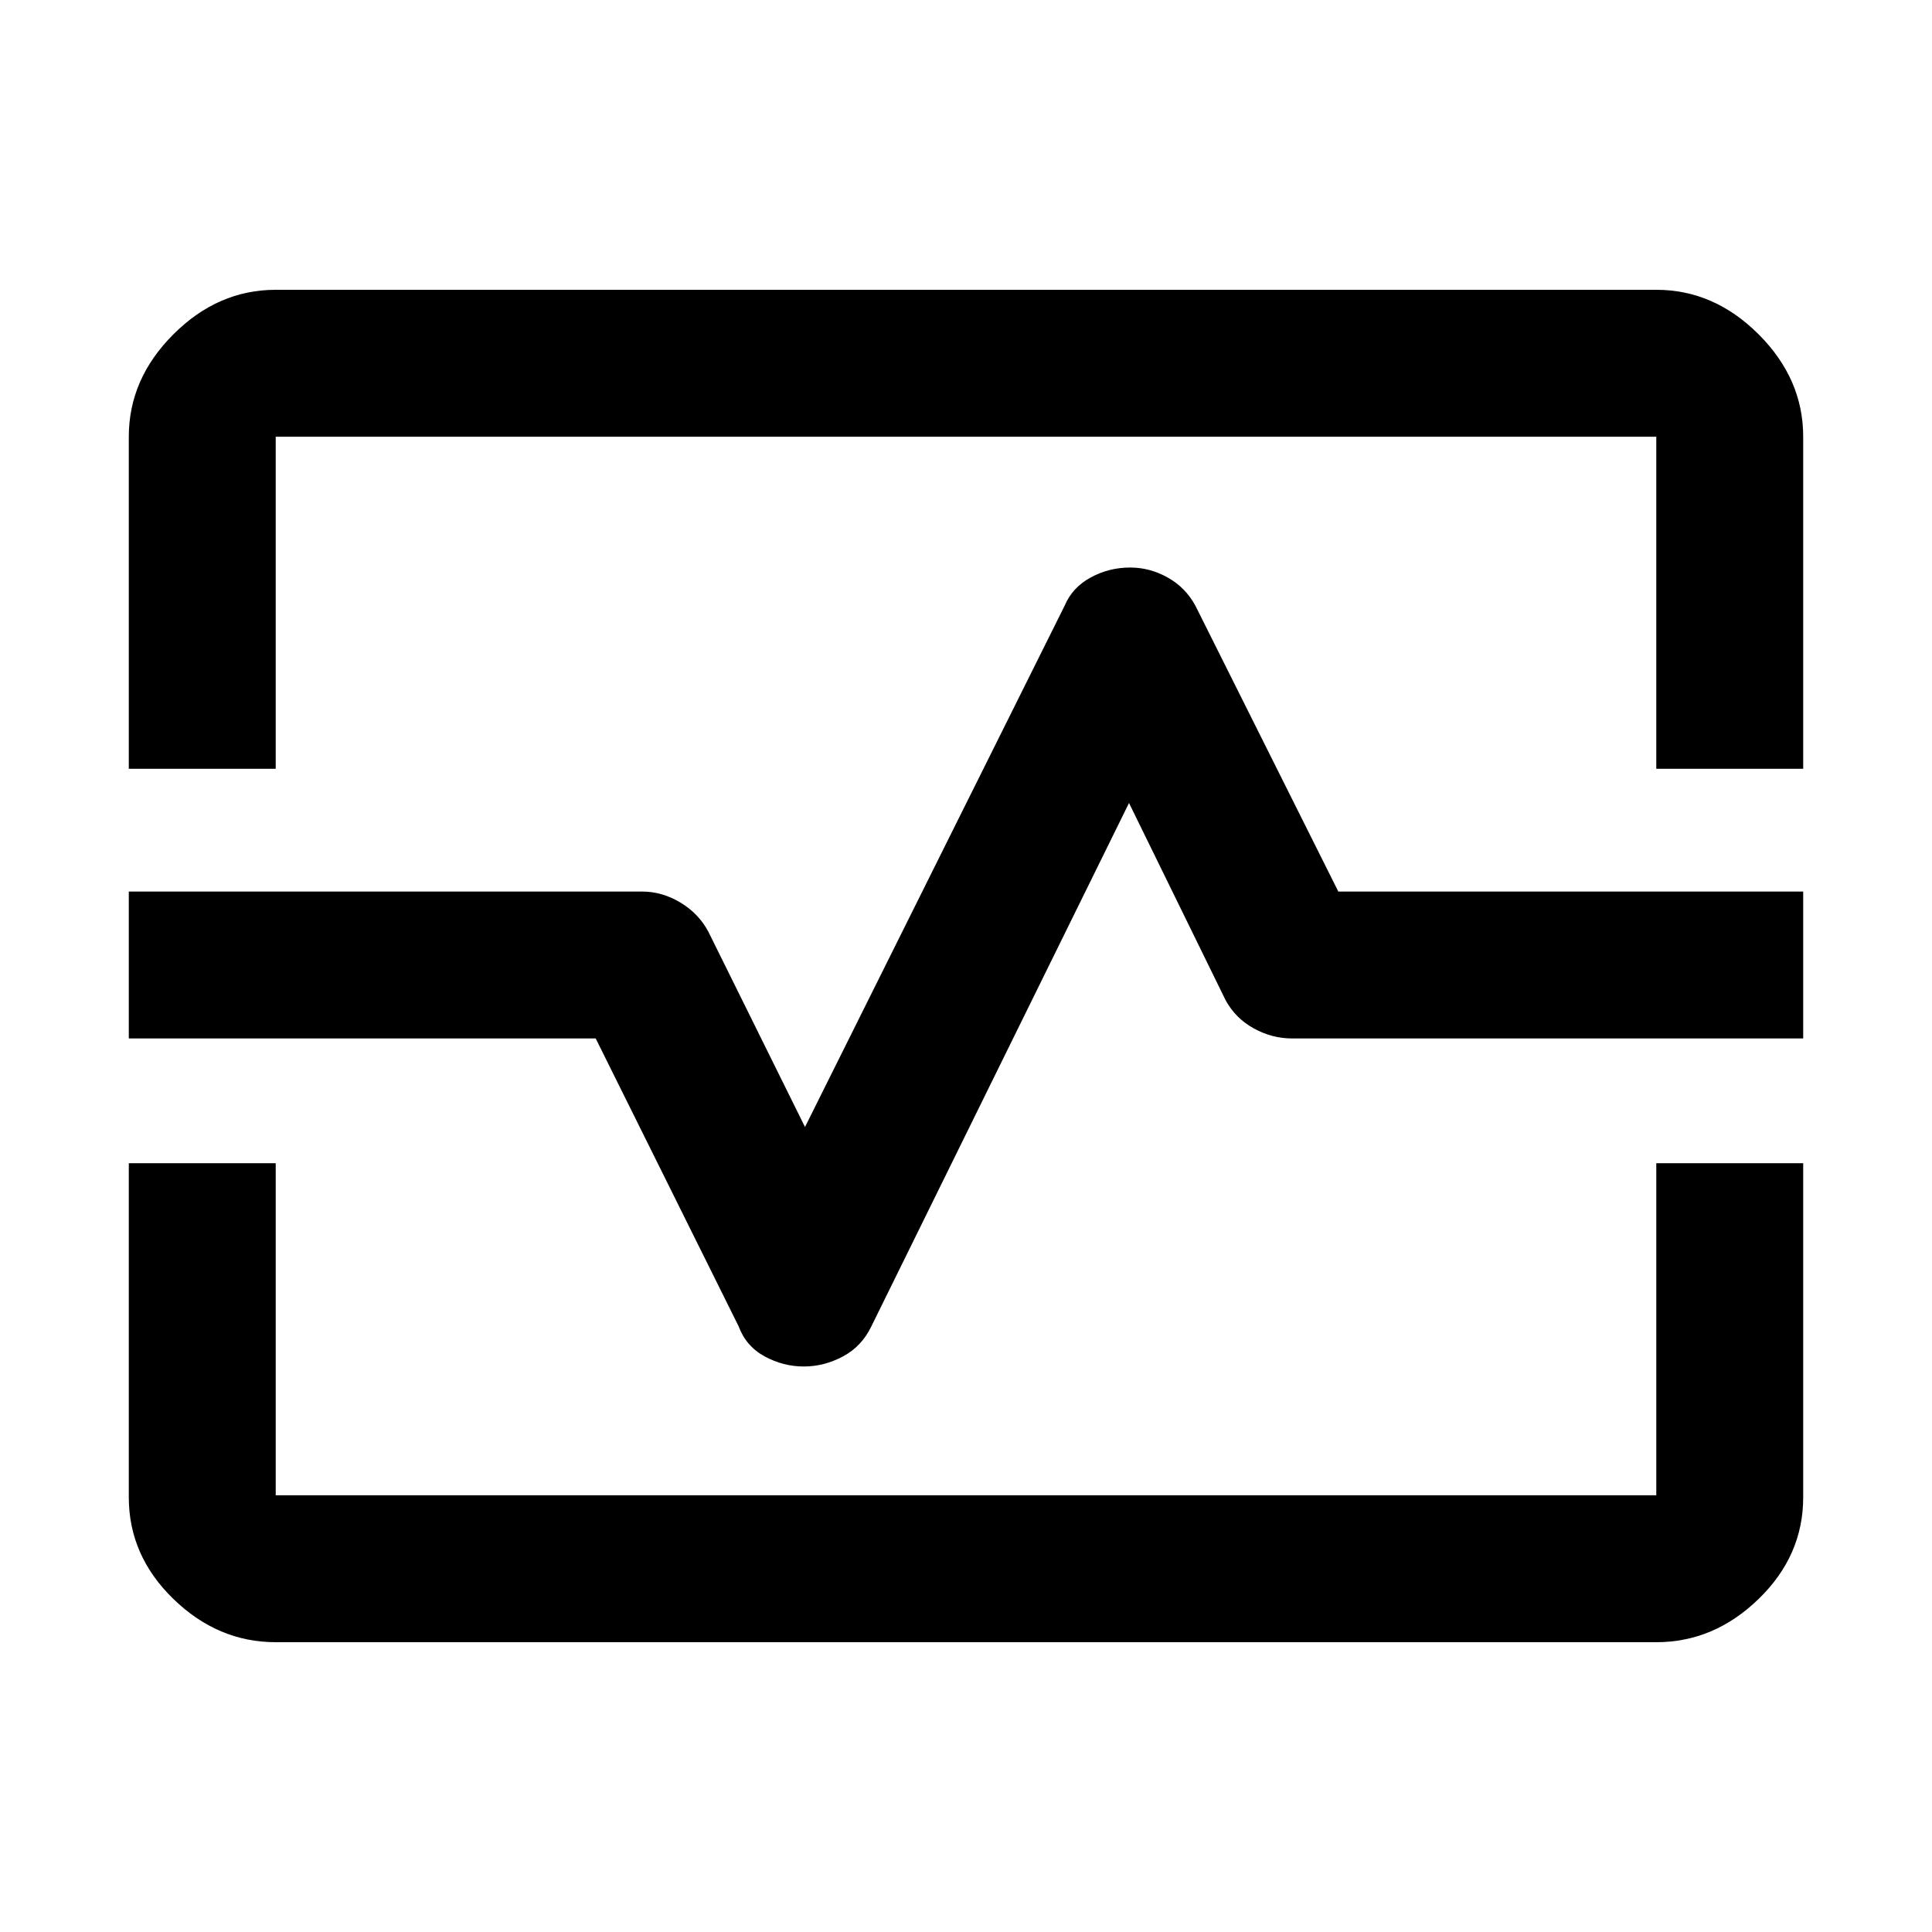 <svg xmlns="http://www.w3.org/2000/svg" height="48" viewBox="0 -960 960 960" width="48"><path d="M64-578v-165q0-28.72 22.14-50.86T137-816h686q28.72 0 50.86 22.14T896-743v165h-73v-165H137v165H64Zm73 434q-28.72 0-50.86-21.5T64-216v-166h73v165h686v-165h73v166q0 29-22.14 50.5T823-144H137Zm262.38-137q10.17 0 19.49-5 9.33-5 14.13-15l128-260 48 98q4.92 9 13.98 14 9.05 5 19.02 5h254v-73H665l-71-142q-4.89-9.05-13.77-14.03-8.87-4.97-18.63-4.97-10.6 0-19.7 4.97-9.1 4.98-12.9 14.03L400-400l-48-97q-4.75-9-13.86-14.5-9.12-5.5-19.14-5.5H64v73h232l71 143q3.72 10 12.97 15 9.24 5 19.41 5ZM481-480Z"/></svg>
